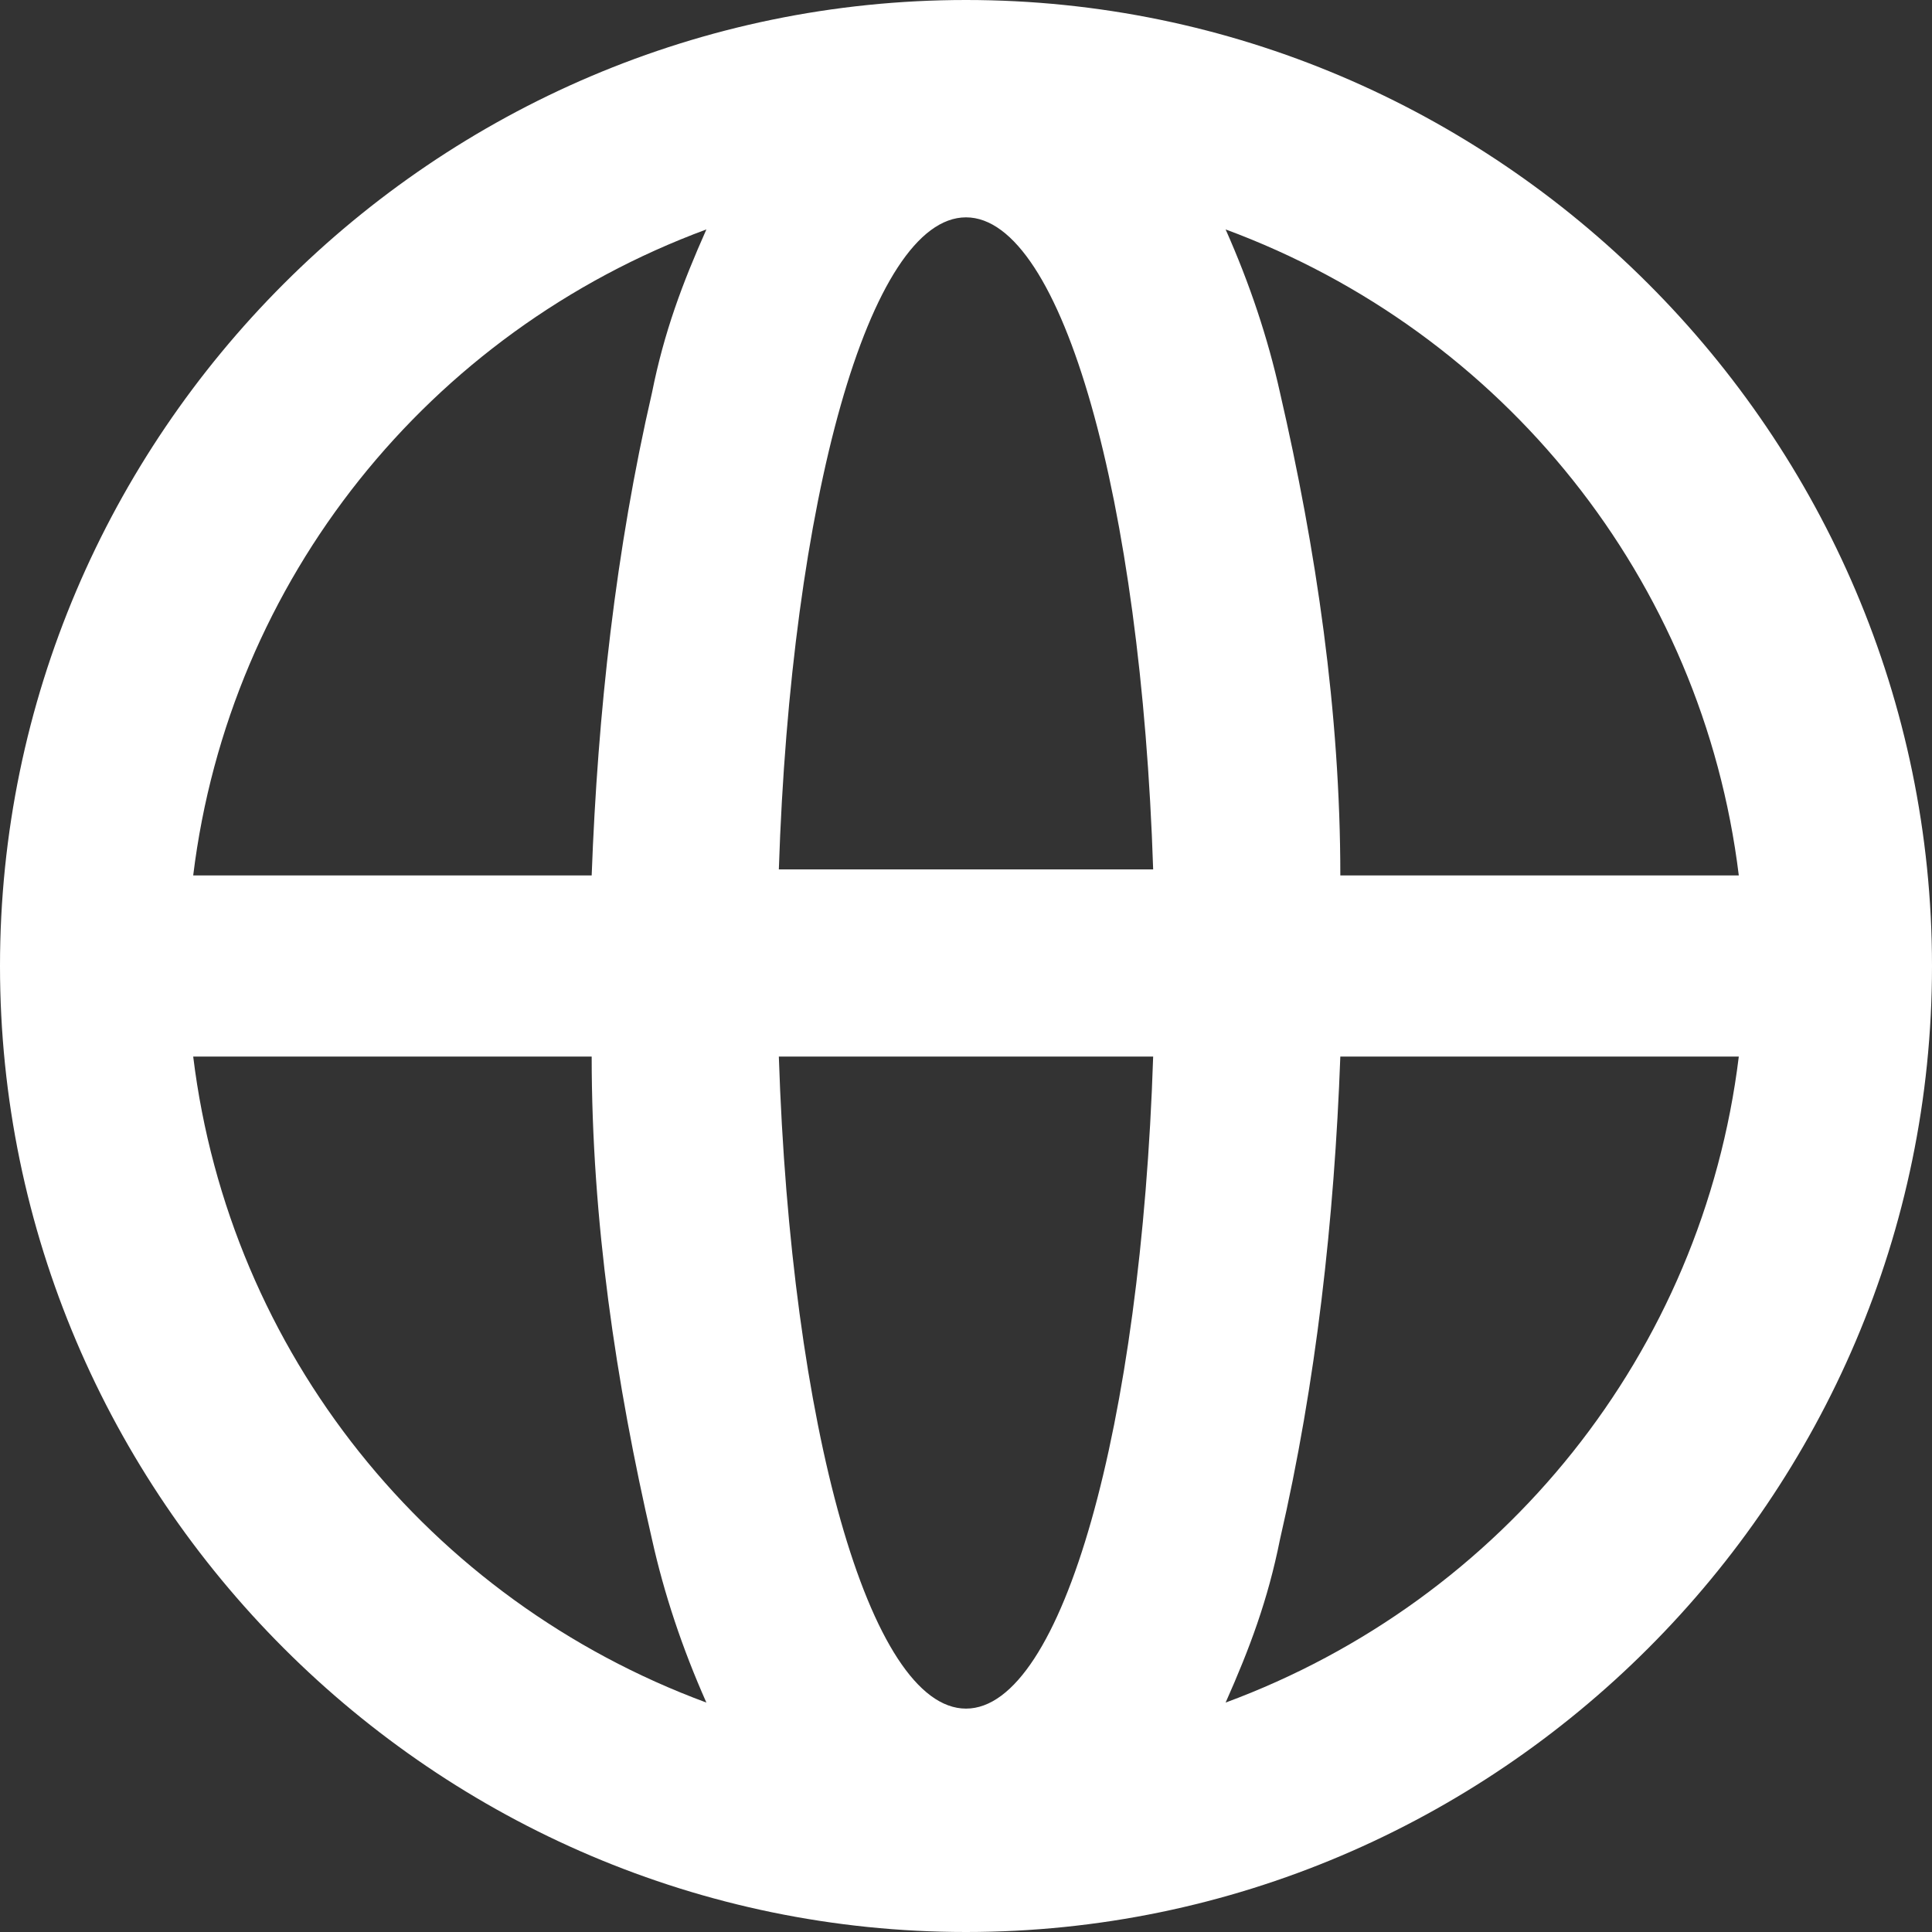 <?xml version="1.0" encoding="utf-8"?>
<!-- Generator: Adobe Illustrator 27.9.0, SVG Export Plug-In . SVG Version: 6.00 Build 0)  -->
<svg version="1.1" id="圖層_1" xmlns="http://www.w3.org/2000/svg" xmlns:xlink="http://www.w3.org/1999/xlink" x="0px" y="0px"
	 viewBox="0 0 32 32" style="enable-background:new 0 0 32 32;" xml:space="preserve">
<rect x="0" y="0" width="32" height="32" fill="#333333" stroke="none"/>
<style type="text/css">
	.st0{fill:#FFFFFF;}
</style>
<path class="st0" d="M16,32c8.8,0,16-7.2,16-16S24.8,0,16,0S0,7.2,0,16S7.2,32,16,32z M3.2,17.5h6.6c0,2.7,0.4,5.4,1,8
	c0.2,0.9,0.5,1.8,0.9,2.7C7.1,26.5,3.8,22.4,3.2,17.5z M16,3.6c1.6,0,2.9,4.7,3.1,10.8h-6.2C13.1,8.3,14.4,3.6,16,3.6z M19.1,17.5
	c-0.2,6.1-1.5,10.8-3.1,10.8s-2.9-4.7-3.1-10.8H19.1z M20.3,28.2c0.4-0.9,0.7-1.7,0.9-2.7c0.6-2.6,0.9-5.3,1-8h6.6
	C28.2,22.4,24.9,26.5,20.3,28.2z M28.8,14.5h-6.6c0-2.7-0.4-5.4-1-8c-0.2-0.9-0.5-1.8-0.9-2.7C24.9,5.5,28.2,9.6,28.8,14.5z
	 M11.7,3.8c-0.4,0.9-0.7,1.7-0.9,2.7c-0.6,2.6-0.9,5.3-1,8H3.2C3.8,9.6,7.1,5.5,11.7,3.8z"/>
</svg>
